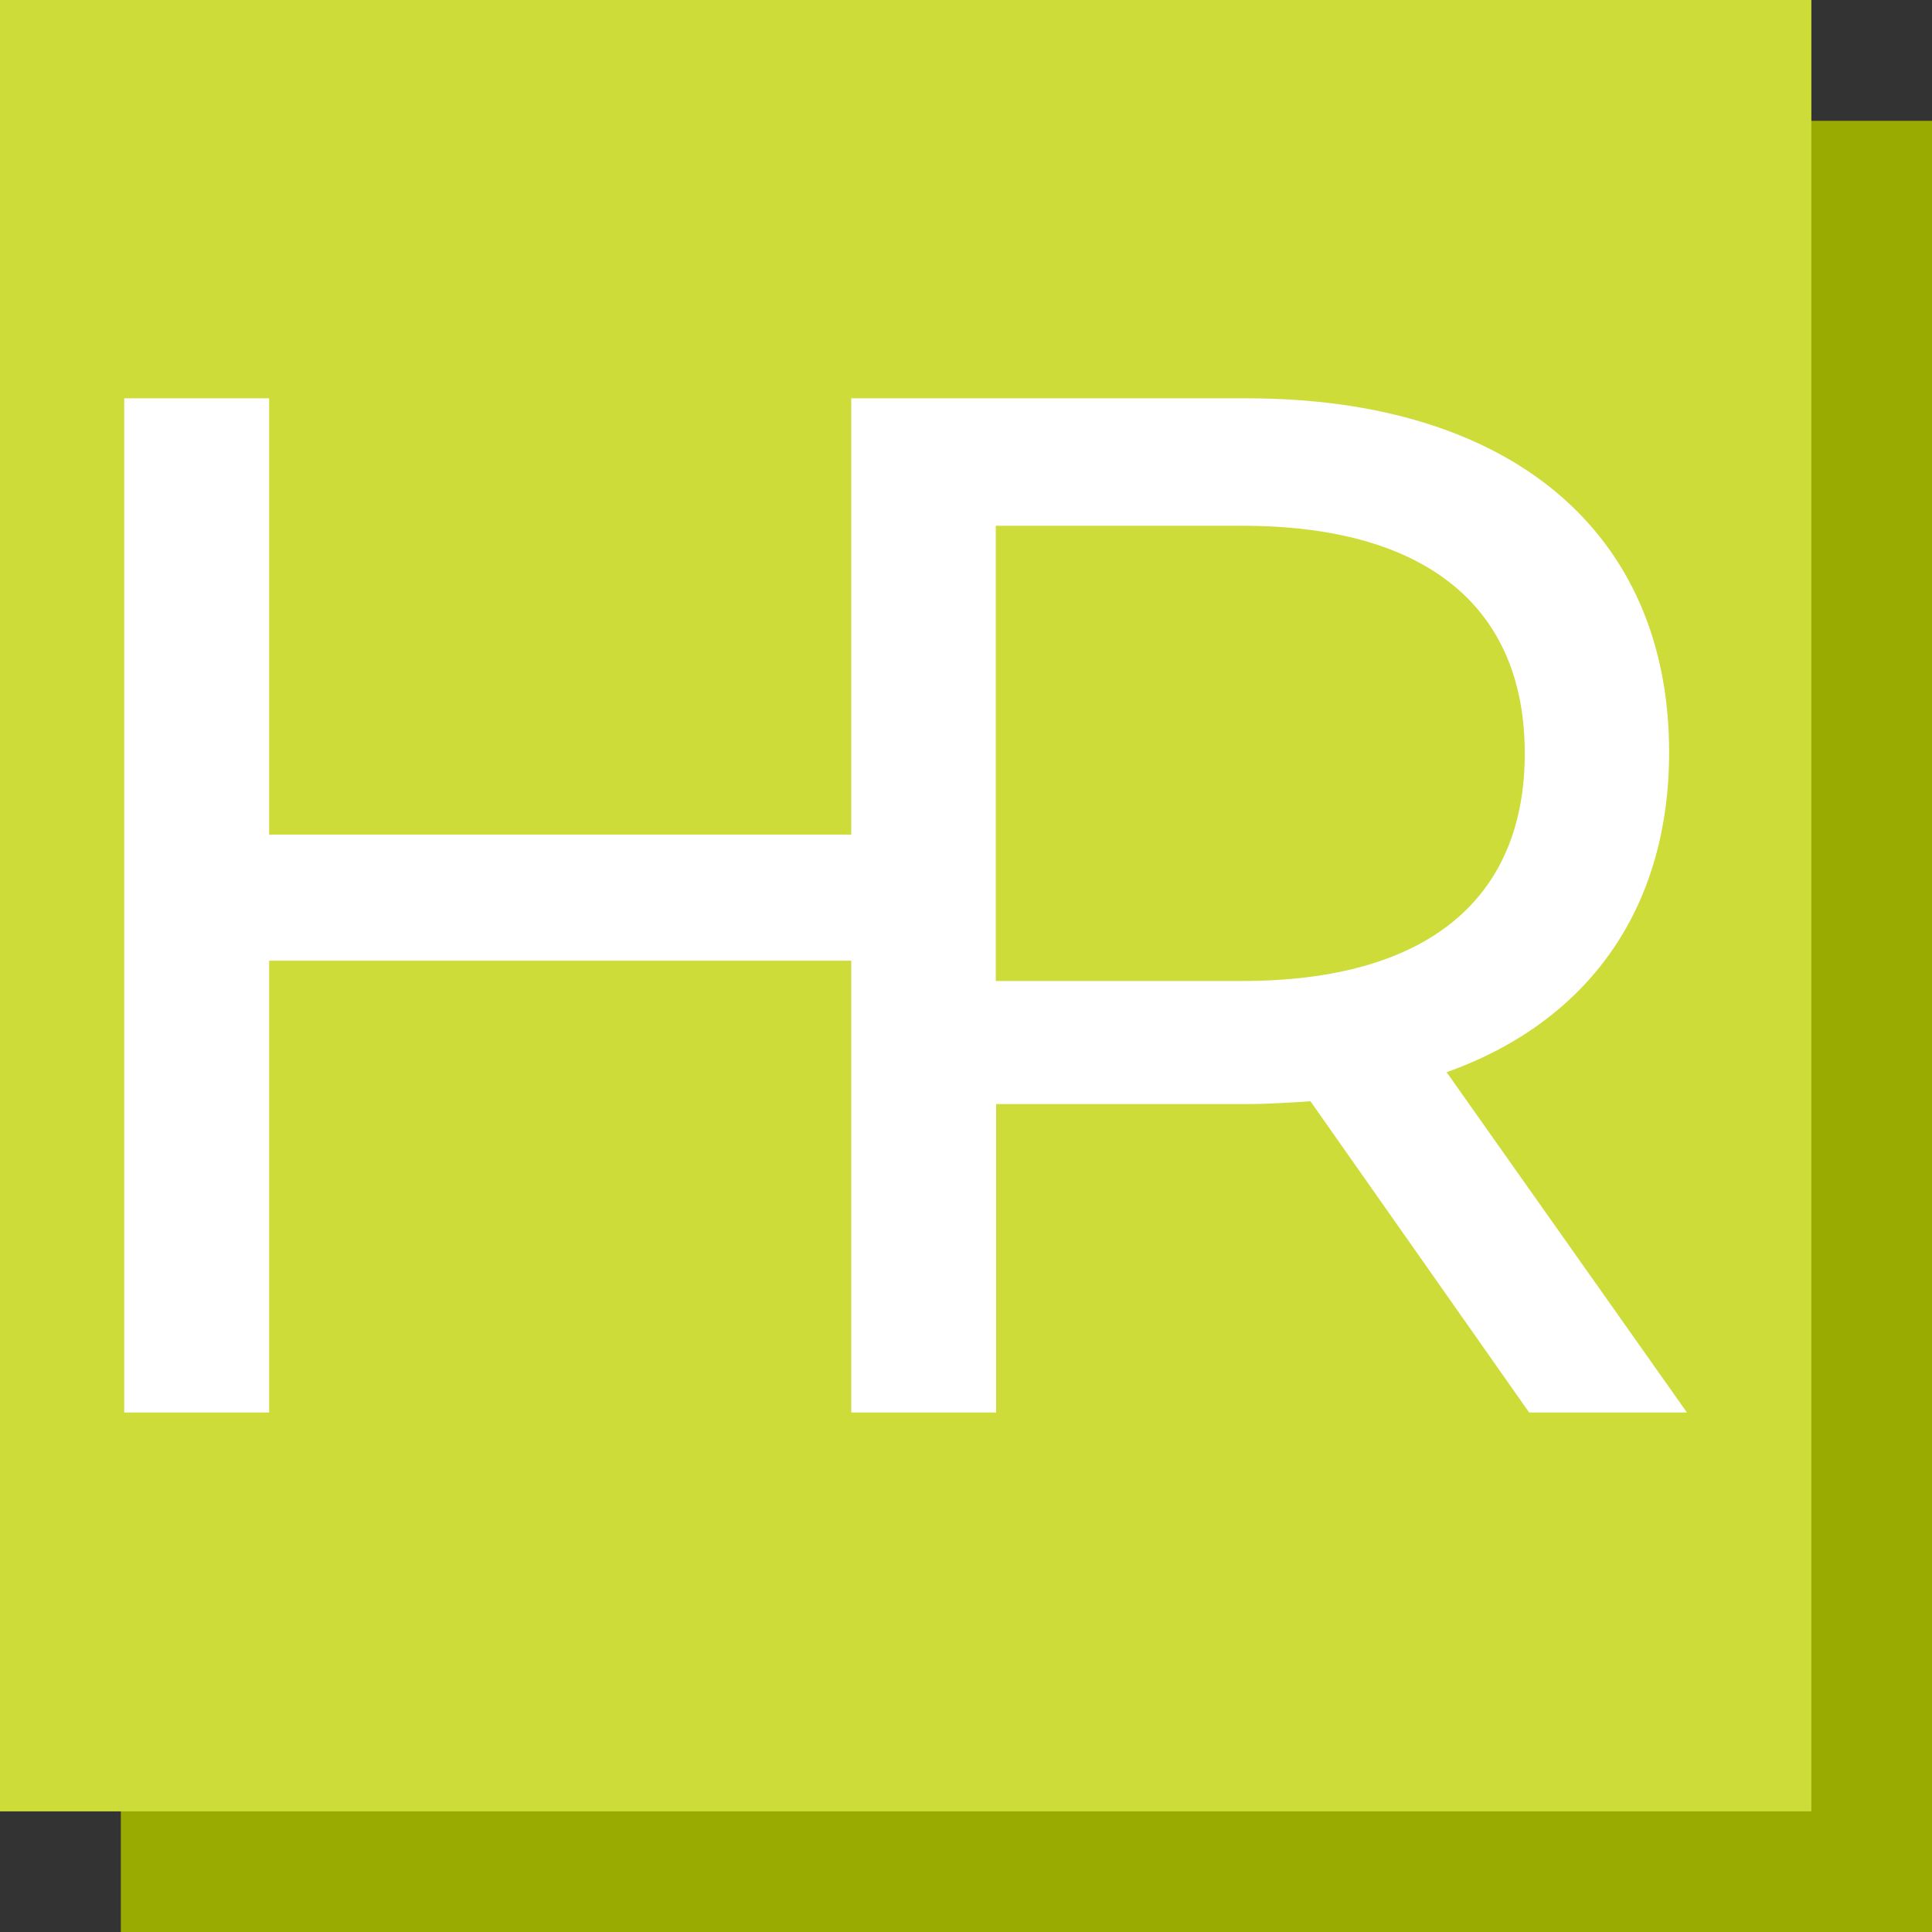 <svg xmlns="http://www.w3.org/2000/svg" viewBox="0 0 101.86 101.86"><rect x="0" y="0" width="101.86" height="101.86" fill="#333333" stroke="none"/><defs><style>.cls-1{fill:#9a0;}.cls-2{fill:#cddc39;}.cls-3{fill:#fff;}</style></defs><g id="Livello_2" data-name="Livello 2"><g id="Livello_1-2" data-name="Livello 1"><g id="logo_small"><rect class="cls-1" x="6.37" y="6.37" width="95.5" height="95.5"/><rect class="cls-2" width="95.5" height="95.5"/><path class="cls-3" d="M76.27,56.53C83.75,53.86,88,47.9,88,39.66,88,28.05,79.63,21,65.73,21H44.88V44H14.19V21H6.55V74.47h7.64V50.65H44.88V74.47h7.64V58.21H65.73c1.15,0,2.29-.08,3.36-.15L80.62,74.47h8.32ZM65.5,51.72h-13v-24h13c9.78,0,14.89,4.35,14.89,12S75.28,51.72,65.5,51.72Z"/></g></g></g></svg>